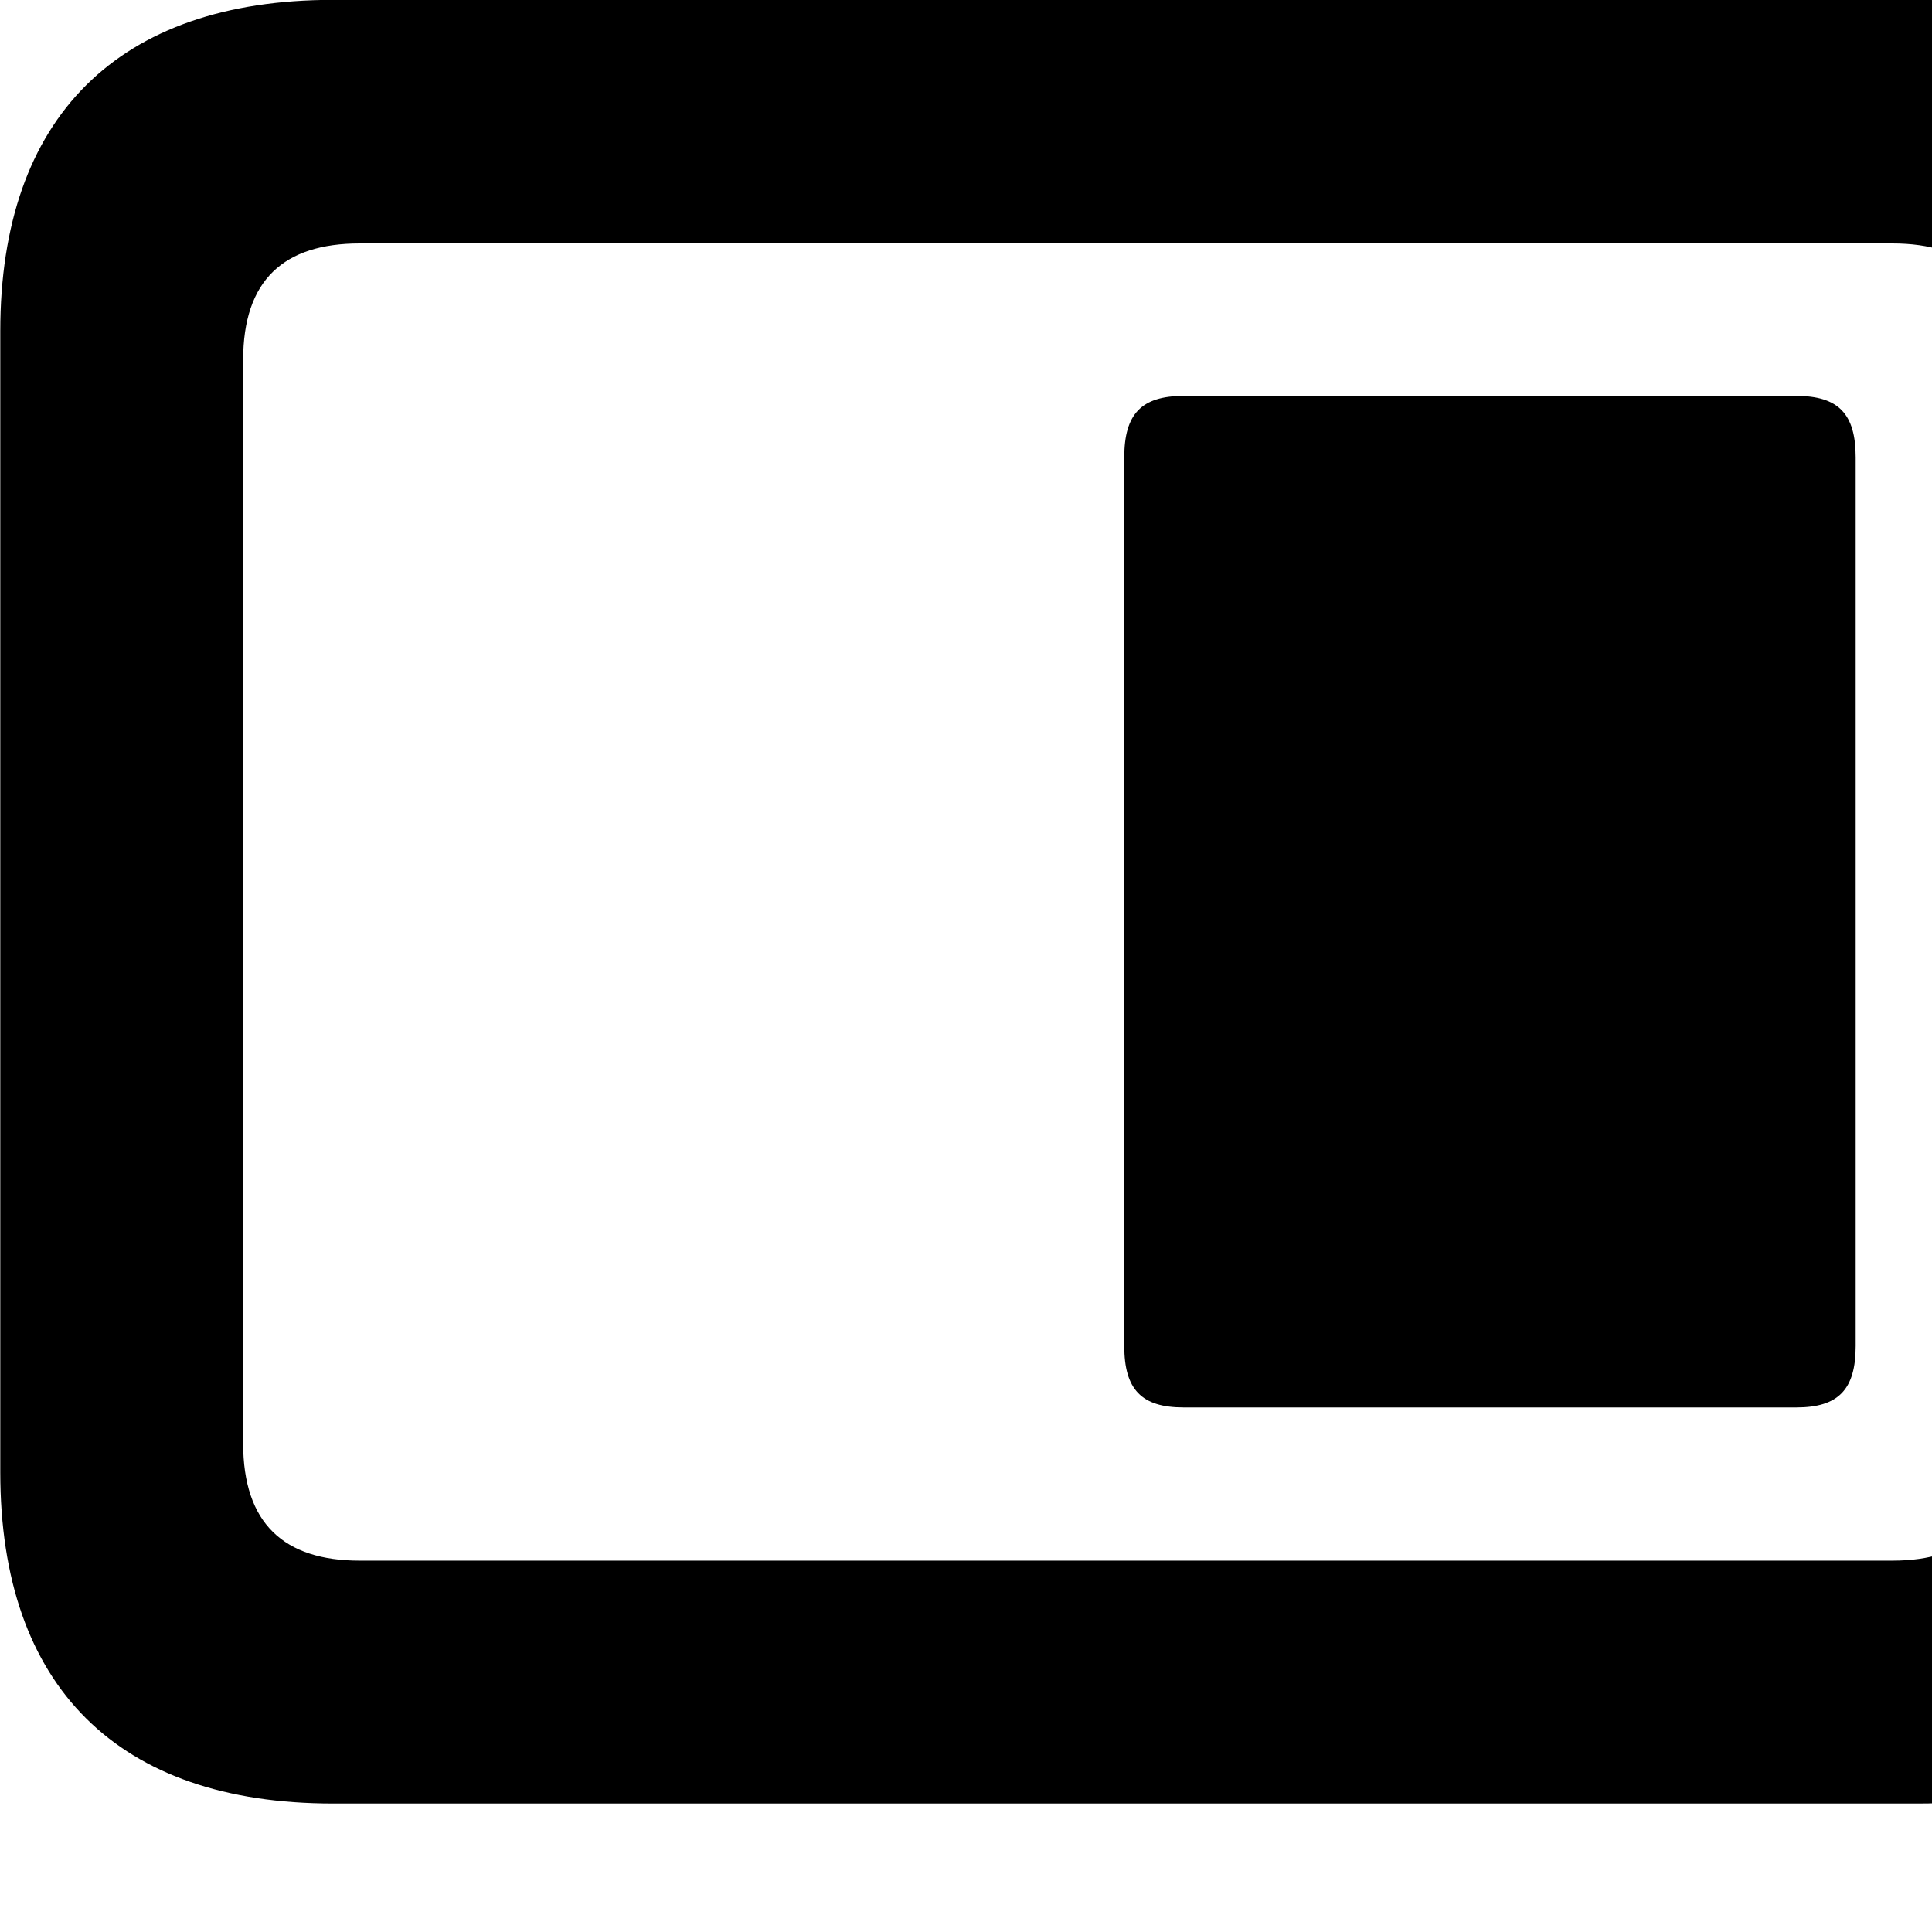 <svg xmlns="http://www.w3.org/2000/svg" viewBox="0 0 28 28" width="28" height="28">
  <path d="M4.824 26.138H27.804C30.944 26.138 32.634 24.448 32.634 21.338V4.798C32.634 1.698 30.944 -0.002 27.804 -0.002H4.824C1.714 -0.002 0.004 1.698 0.004 4.798V21.338C0.004 24.448 1.714 26.138 4.824 26.138ZM5.214 22.618C4.114 22.618 3.524 22.078 3.524 20.918V5.218C3.524 4.058 4.114 3.528 5.214 3.528H27.424C28.524 3.528 29.104 4.058 29.104 5.218V20.918C29.104 22.078 28.524 22.618 27.424 22.618ZM17.154 20.398H26.034C26.644 20.398 26.894 20.138 26.894 19.508V6.628C26.894 5.998 26.644 5.738 26.034 5.738H17.154C16.544 5.738 16.294 5.998 16.294 6.628V19.508C16.294 20.138 16.544 20.398 17.154 20.398Z" />
</svg>
